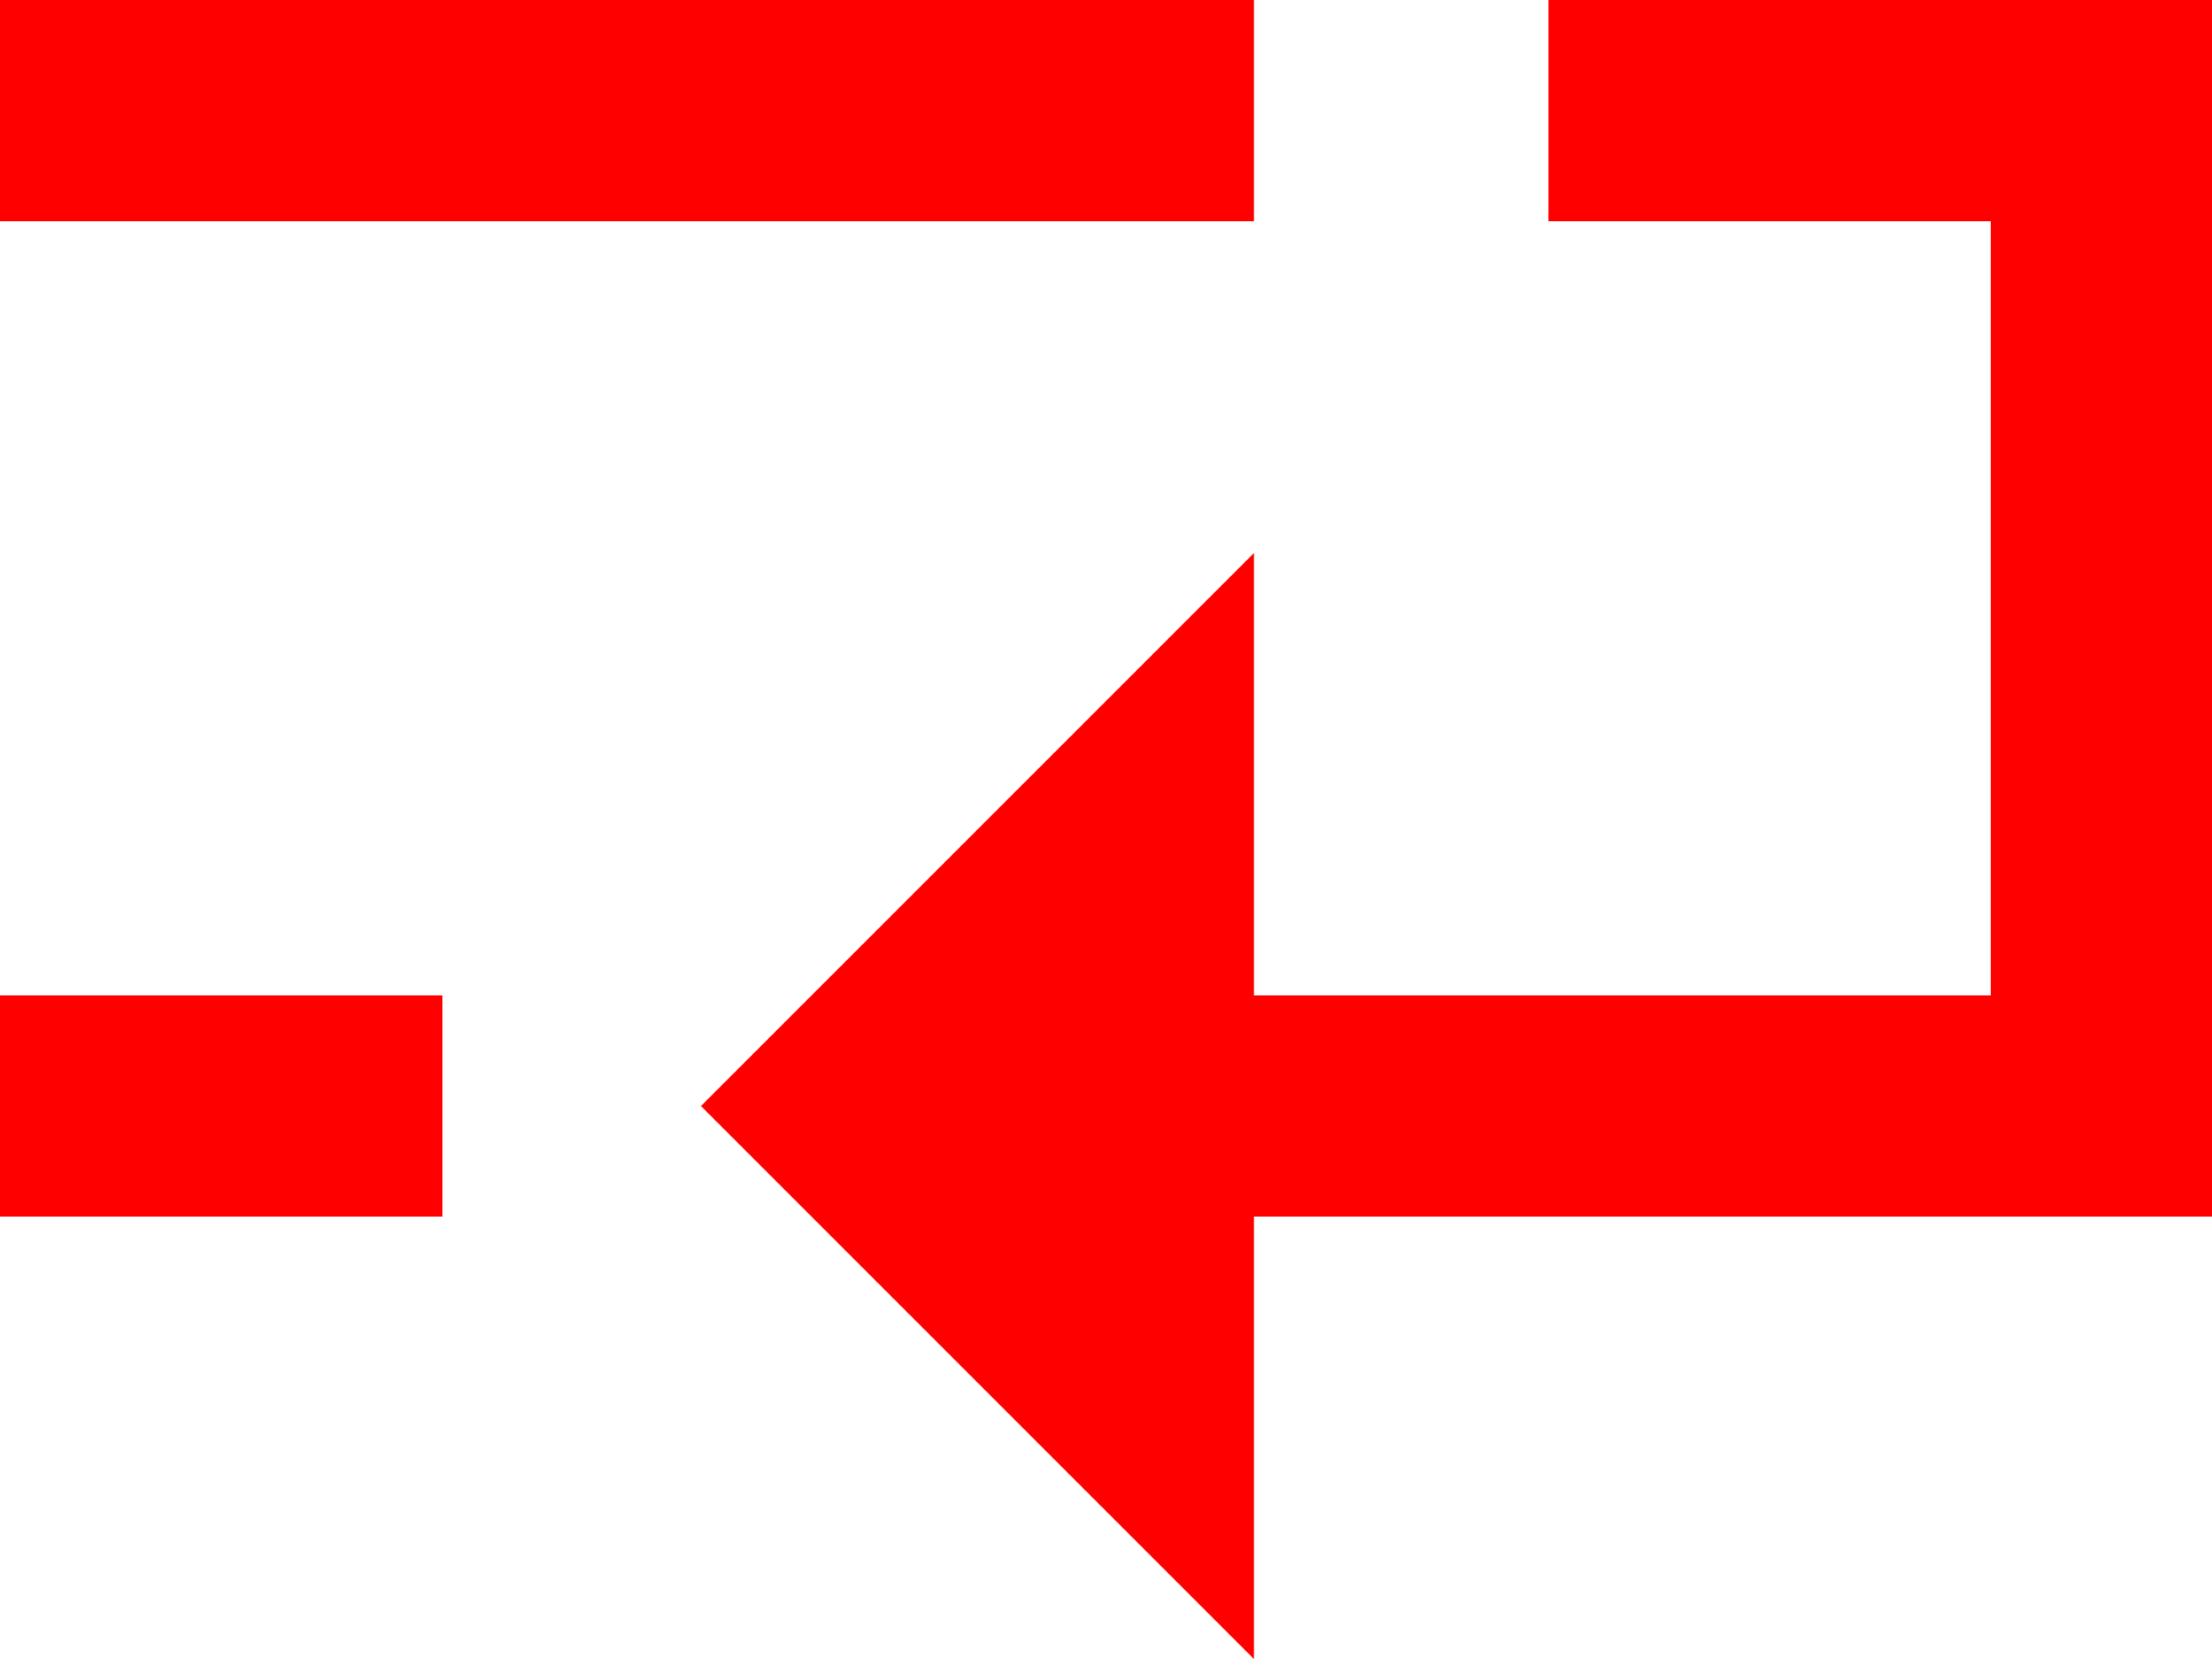 <?xml version="1.0" encoding="utf-8"?>
<!DOCTYPE svg PUBLIC "-//W3C//DTD SVG 1.1//EN" "http://www.w3.org/Graphics/SVG/1.1/DTD/svg11.dtd">
<svg width="43.359" height="32.52" xmlns="http://www.w3.org/2000/svg" xmlns:xlink="http://www.w3.org/1999/xlink" xmlns:xml="http://www.w3.org/XML/1998/namespace" version="1.1">
  <g>
    <g>
      <path style="fill:#FF0000;fill-opacity:1" d="M0,19.512L8.672,19.512 8.672,23.848 0,23.848 0,19.512z M30.352,0L43.359,0 43.359,23.848 24.58,23.848 24.58,32.52 13.74,21.68 24.58,10.84 24.58,19.512 39.023,19.512 39.023,4.336 30.352,4.336 30.352,0z M0,0L24.58,0 24.58,4.336 0,4.336 0,0z" />
    </g>
  </g>
</svg>